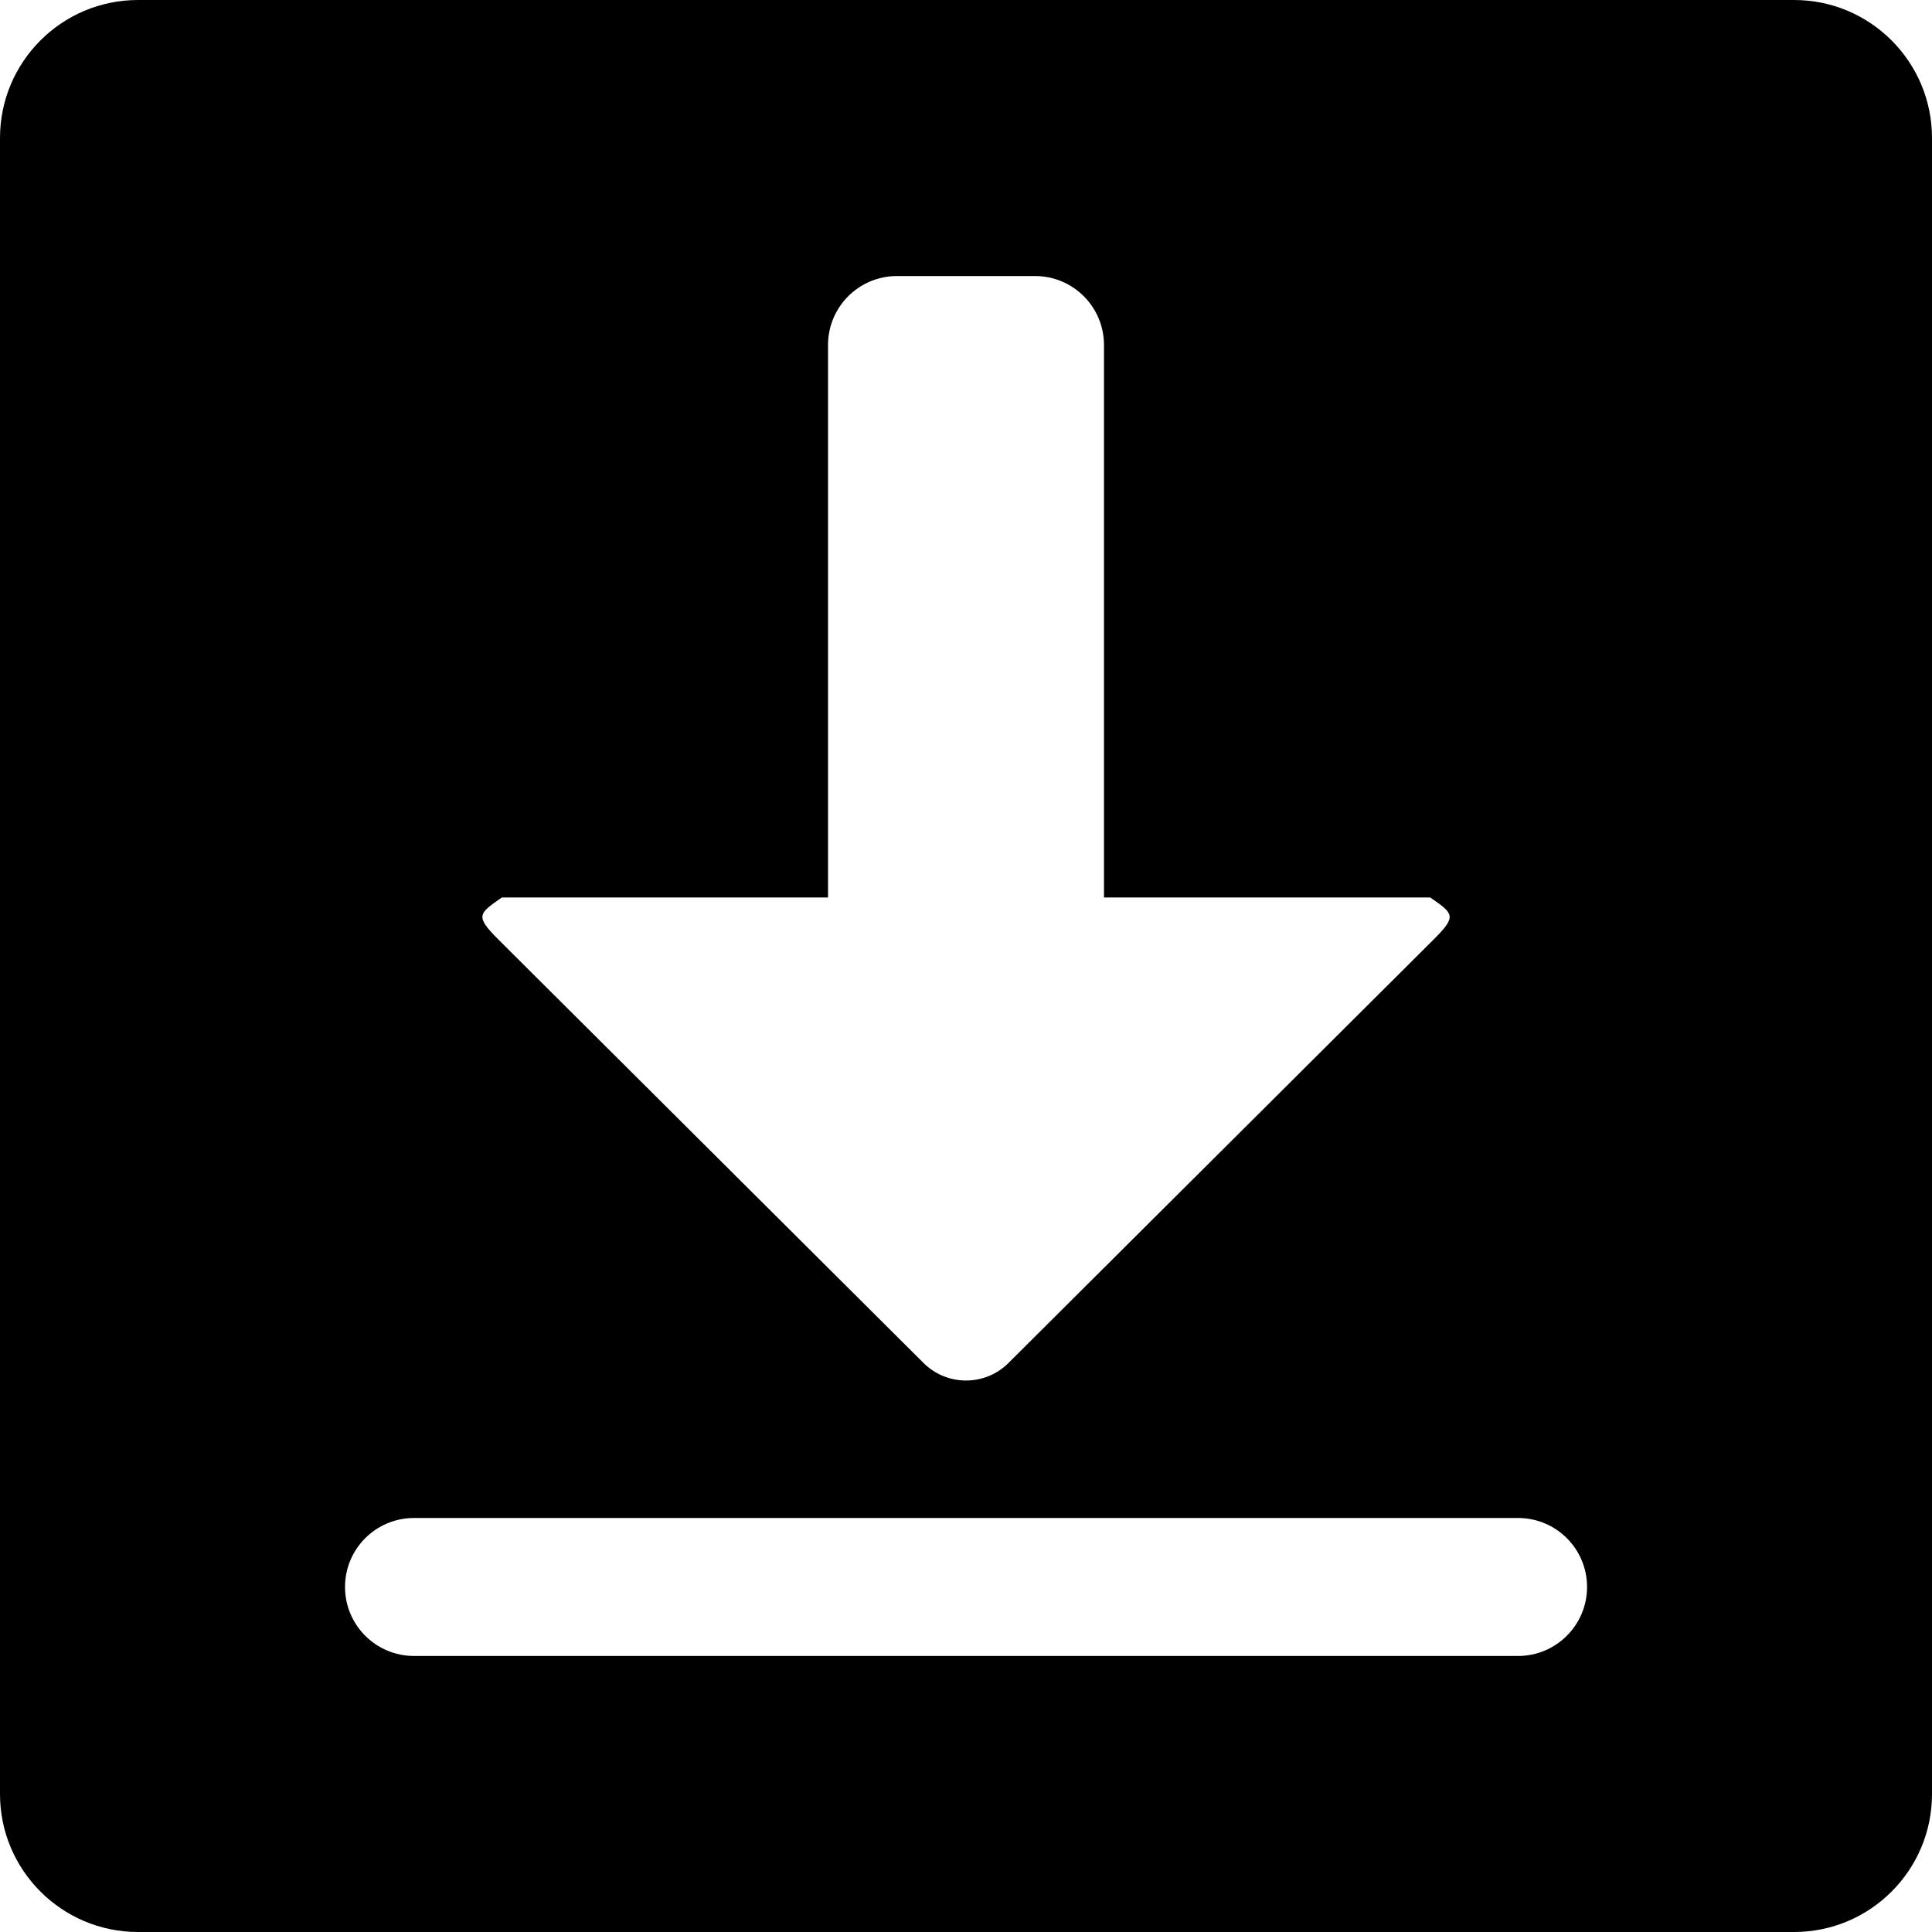 <?xml version="1.0" encoding="UTF-8" standalone="no"?>
<svg width="24px" height="24px" viewBox="0 0 24 24" version="1.1" xmlns="http://www.w3.org/2000/svg" xmlns:xlink="http://www.w3.org/1999/xlink">
    <!-- Generator: Sketch 39.1 (31720) - http://www.bohemiancoding.com/sketch -->
    <title>实心下载</title>
    <desc>Created with Sketch.</desc>
    <defs></defs>
    <g id="Page-1" stroke="none" stroke-width="1" fill="none" fill-rule="evenodd">
        <path d="M18.858,18.857 L5.143,18.857 C4.67,18.857 4.286,19.24 4.286,19.714 C4.286,20.187 4.67,20.571 5.143,20.571 L18.858,20.571 C19.331,20.571 19.715,20.187 19.715,19.714 C19.715,19.24 19.331,18.857 18.858,18.857 L18.858,18.857 Z M17.767,11.149 L13.714,11.149 L13.714,4.286 C13.714,3.812 13.331,3.429 12.857,3.429 L11.143,3.429 C10.67,3.429 10.286,3.812 10.286,4.286 L10.286,11.149 L6.234,11.149 C5.945,11.35 5.898,11.378 6.189,11.669 L11.472,16.931 C11.763,17.222 12.237,17.222 12.528,16.931 L17.811,11.669 C18.103,11.378 18.056,11.35 17.767,11.149 L17.767,11.149 Z M22.287,24 L1.715,24 C0.768,24 0,23.232 0,22.287 L0,1.714 C0,0.768 0.768,0 1.715,0 L22.287,0 C23.233,0 24,0.768 24,1.714 L24,22.287 C24,23.232 23.233,24 22.287,24 L22.287,24 Z" id="Fill-1" fill="#000000"></path>
    </g>
</svg>